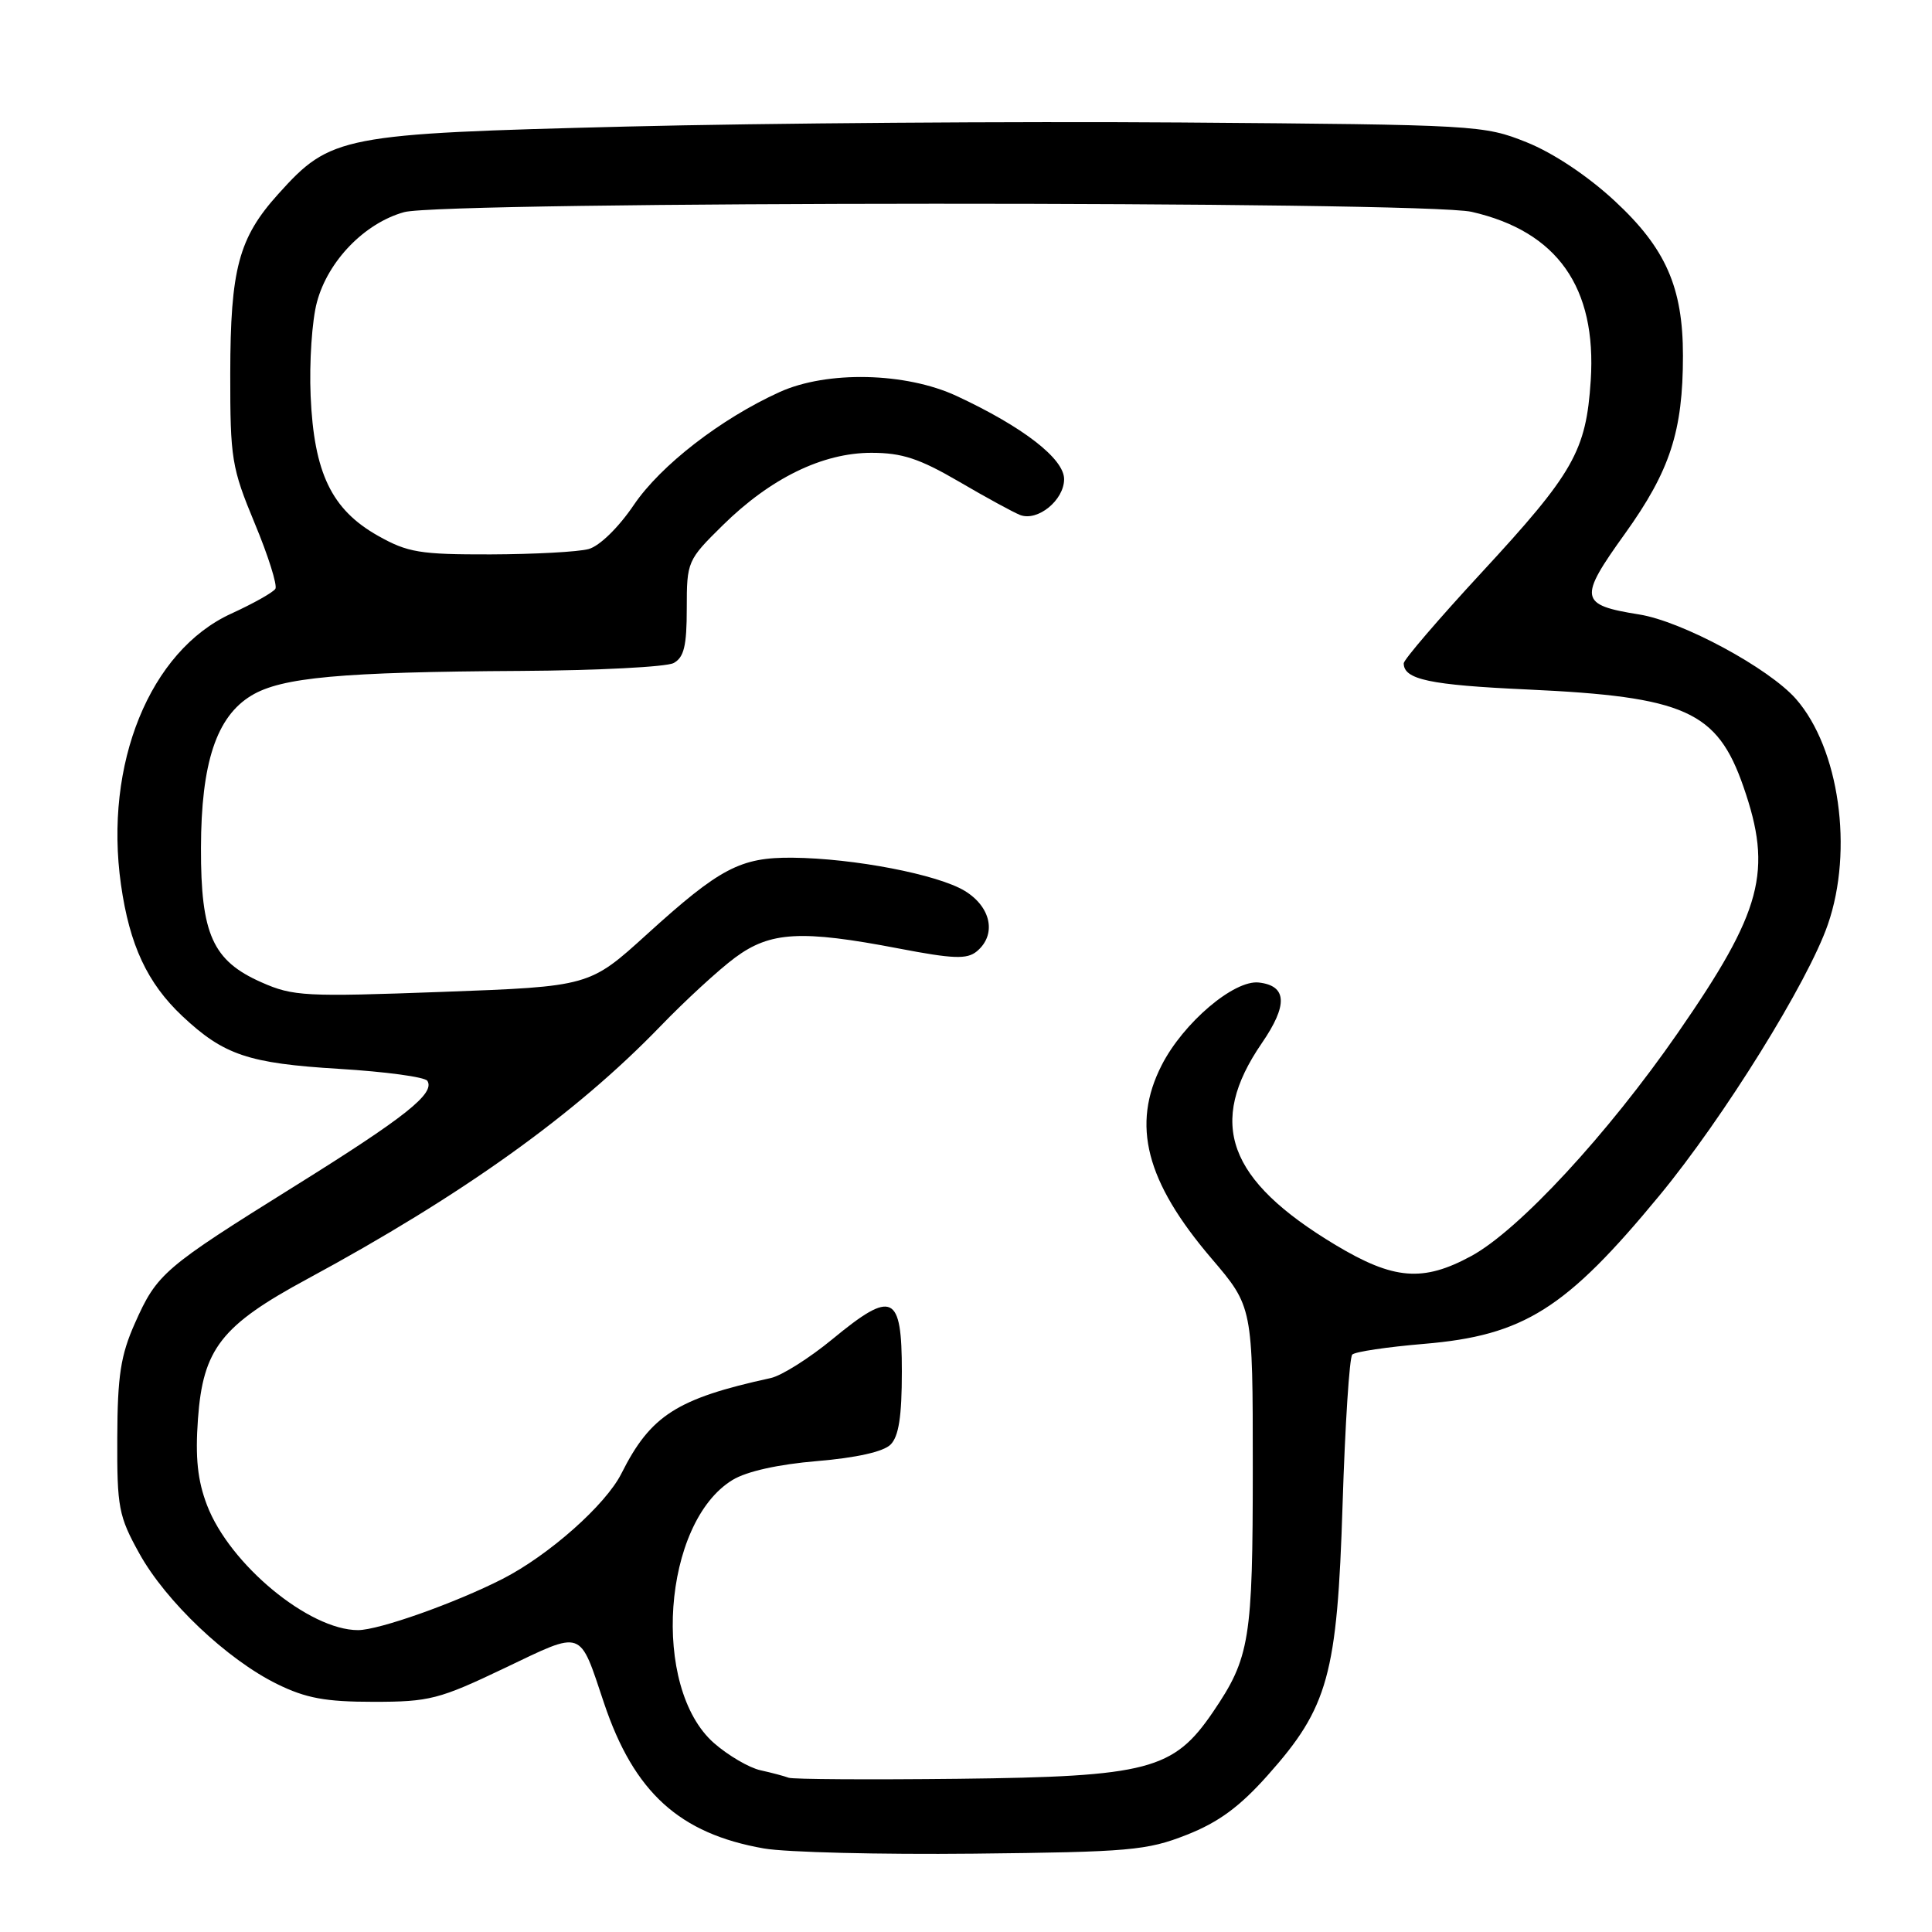 <?xml version="1.0" encoding="UTF-8" standalone="no"?>
<!DOCTYPE svg PUBLIC "-//W3C//DTD SVG 1.1//EN" "http://www.w3.org/Graphics/SVG/1.1/DTD/svg11.dtd" >
<svg xmlns="http://www.w3.org/2000/svg" xmlns:xlink="http://www.w3.org/1999/xlink" version="1.1" viewBox="0 0 256 256">
 <g >
 <path fill="currentColor"
d=" M 157.23 243.13 C 161.47 241.46 164.26 239.41 167.98 235.23 C 176.00 226.24 177.19 221.93 177.90 199.33 C 178.23 188.79 178.81 179.86 179.18 179.49 C 179.55 179.11 183.83 178.48 188.68 178.07 C 201.91 176.96 207.49 173.45 219.92 158.37 C 228.39 148.11 239.57 130.12 242.20 122.50 C 245.62 112.63 243.71 99.16 237.97 92.61 C 234.37 88.52 222.88 82.32 217.20 81.42 C 209.27 80.15 209.12 79.34 215.32 70.71 C 221.29 62.38 223.00 57.14 223.00 47.13 C 223.00 38.06 220.71 32.88 213.95 26.62 C 210.37 23.30 205.80 20.26 202.28 18.85 C 196.62 16.58 195.65 16.53 156.50 16.23 C 134.50 16.07 101.43 16.31 83.00 16.77 C 45.17 17.72 43.83 17.98 36.87 25.71 C 31.62 31.53 30.53 35.64 30.51 49.50 C 30.50 60.79 30.69 61.97 33.75 69.34 C 35.55 73.65 36.77 77.56 36.49 78.02 C 36.20 78.49 33.57 79.97 30.64 81.31 C 19.86 86.24 13.76 101.23 16.03 117.22 C 17.17 125.24 19.52 130.27 24.16 134.64 C 29.66 139.80 32.91 140.90 44.94 141.63 C 51.06 142.00 56.32 142.71 56.63 143.22 C 57.67 144.89 53.71 148.03 39.05 157.17 C 21.67 168.01 20.81 168.74 17.87 175.35 C 15.99 179.58 15.57 182.29 15.54 190.50 C 15.50 199.75 15.72 200.90 18.46 205.84 C 21.98 212.20 30.08 219.88 36.71 223.14 C 40.53 225.02 43.12 225.50 49.50 225.50 C 56.90 225.50 58.19 225.17 66.82 221.05 C 77.41 216.00 76.71 215.75 80.04 225.68 C 84.01 237.50 90.03 242.97 101.22 244.93 C 104.12 245.44 116.62 245.75 129.00 245.62 C 149.66 245.40 151.97 245.20 157.23 243.13 Z  M 104.50 235.56 C 103.95 235.35 102.27 234.90 100.77 234.57 C 99.27 234.24 96.50 232.62 94.61 230.97 C 86.25 223.62 87.79 201.75 97.07 196.10 C 98.94 194.96 103.14 194.03 108.28 193.60 C 113.44 193.17 117.06 192.36 118.00 191.42 C 119.09 190.34 119.50 187.69 119.50 181.74 C 119.50 171.44 118.28 170.87 110.32 177.43 C 107.25 179.96 103.56 182.29 102.12 182.60 C 89.68 185.32 86.21 187.54 82.34 195.25 C 80.25 199.41 72.72 206.08 66.60 209.21 C 60.33 212.41 50.19 216.00 47.44 216.00 C 40.96 216.00 30.42 207.28 27.43 199.44 C 26.18 196.18 25.86 193.15 26.23 188.02 C 26.90 178.73 29.31 175.63 40.72 169.47 C 61.29 158.35 76.25 147.64 87.50 135.99 C 90.80 132.57 95.26 128.47 97.40 126.89 C 102.07 123.43 106.16 123.20 119.09 125.68 C 126.33 127.07 128.13 127.13 129.43 126.06 C 132.08 123.86 131.35 120.19 127.84 118.05 C 124.25 115.87 113.16 113.73 105.00 113.65 C 98.11 113.59 95.39 115.02 85.73 123.79 C 78.11 130.71 78.11 130.71 58.62 131.43 C 40.45 132.10 38.83 132.02 34.64 130.16 C 28.18 127.31 26.60 123.79 26.63 112.36 C 26.65 101.09 28.68 94.95 33.32 92.16 C 37.31 89.75 45.16 89.04 69.00 88.90 C 79.17 88.84 88.29 88.37 89.25 87.86 C 90.63 87.12 91.00 85.61 91.00 80.62 C 91.00 74.41 91.08 74.22 95.75 69.62 C 102.09 63.37 108.99 60.00 115.46 60.00 C 119.53 60.00 121.82 60.76 127.06 63.81 C 130.64 65.91 134.30 67.90 135.17 68.24 C 137.50 69.13 141.00 66.27 141.00 63.49 C 141.00 60.78 135.55 56.56 126.76 52.47 C 120.01 49.33 109.58 49.10 103.30 51.95 C 95.51 55.49 87.55 61.65 83.99 66.90 C 81.96 69.90 79.45 72.35 78.00 72.75 C 76.62 73.13 70.78 73.44 65.00 73.46 C 55.64 73.48 54.02 73.21 50.08 70.99 C 43.93 67.52 41.60 62.67 41.16 52.46 C 40.97 48.03 41.34 42.43 42.00 40.02 C 43.46 34.56 48.32 29.56 53.55 28.11 C 58.81 26.65 188.59 26.61 195.00 28.07 C 206.35 30.66 211.58 38.07 210.78 50.42 C 210.17 59.77 208.53 62.66 196.25 75.94 C 190.61 82.04 186.00 87.42 186.00 87.89 C 186.00 90.04 189.44 90.77 202.38 91.36 C 223.30 92.32 227.53 94.22 231.01 104.23 C 234.91 115.45 233.52 120.69 222.33 136.85 C 213.02 150.29 201.27 162.99 194.97 166.42 C 188.56 169.91 184.67 169.59 176.97 164.97 C 162.64 156.36 159.90 148.85 167.20 138.22 C 170.67 133.17 170.55 130.62 166.81 130.19 C 163.52 129.81 156.79 135.53 153.93 141.14 C 149.89 149.05 151.83 156.56 160.51 166.73 C 166.00 173.16 166.00 173.16 166.00 194.43 C 166.00 217.31 165.62 219.65 160.72 226.86 C 155.50 234.53 152.16 235.41 127.00 235.70 C 115.17 235.83 105.05 235.77 104.50 235.56 Z "/>
</g>
</svg>